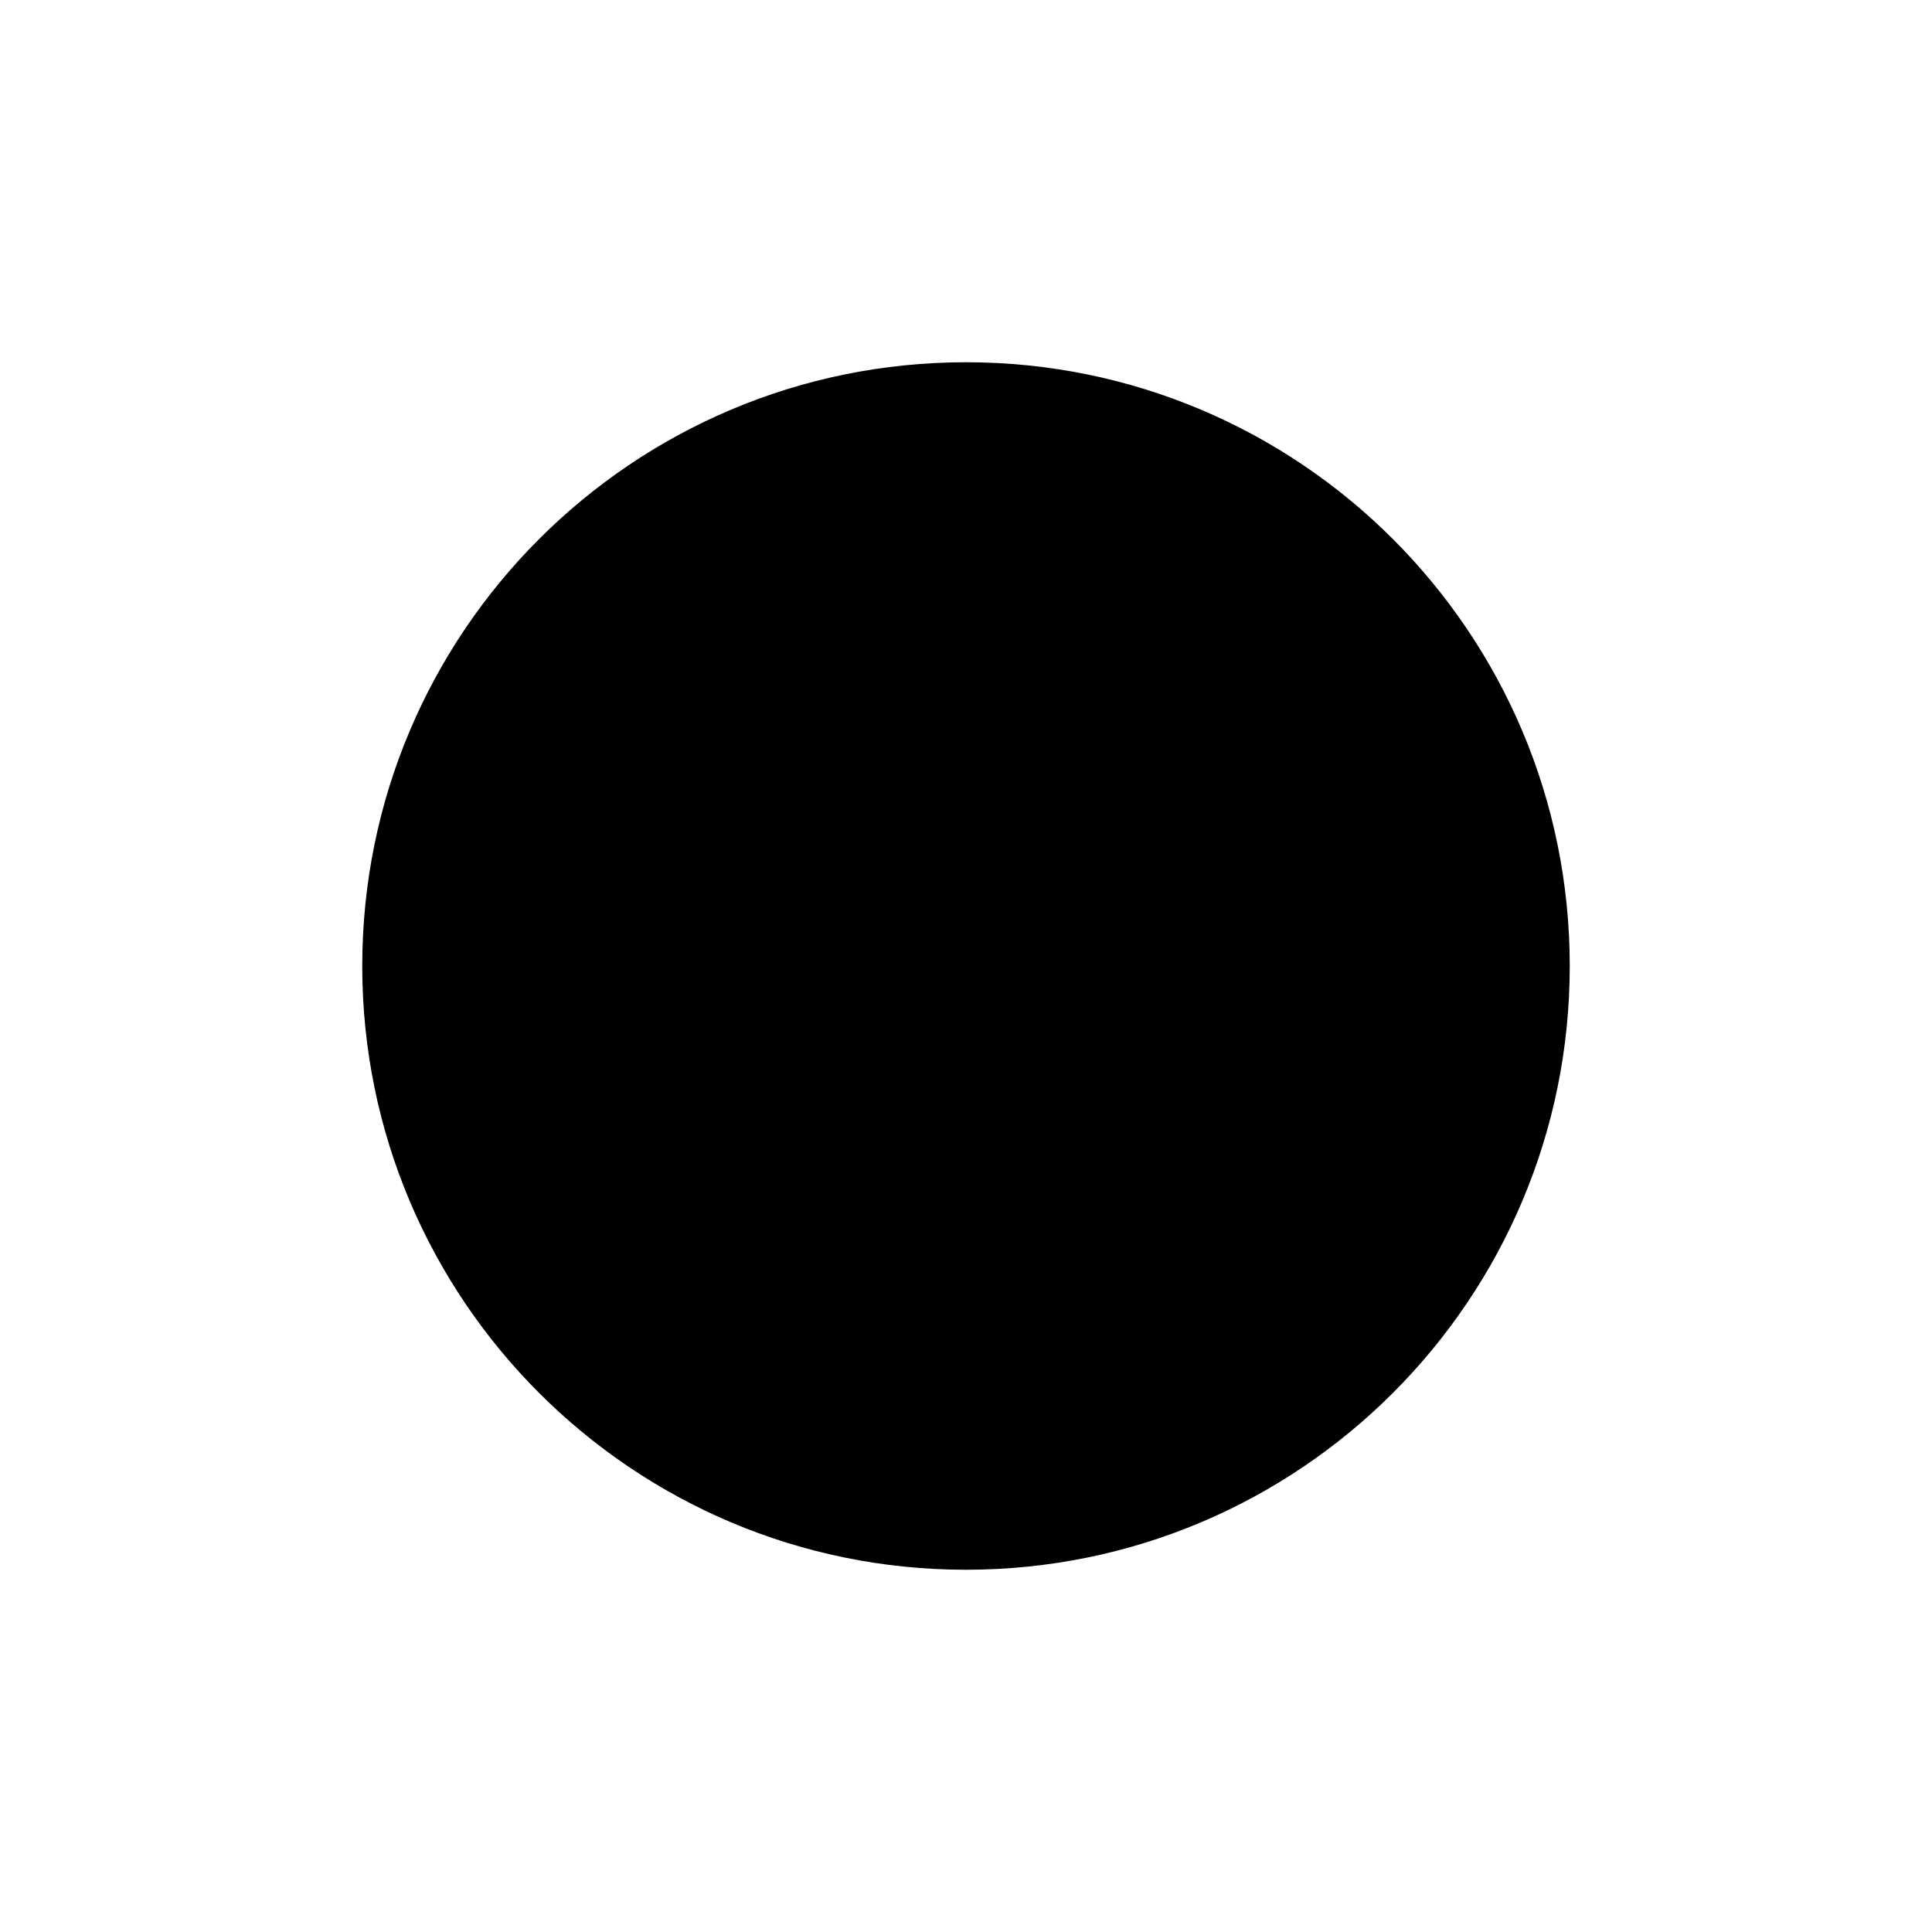<svg viewBox="-2.4 -2.4 28.80 28.80" xmlns="http://www.w3.org/2000/svg" transform="rotate(0)">
	<path id="r_arrow" d="M13 15L16 12M16 12L13 9M16 12H8M21 12C21 7.029 16.971 3 12 3C7.029 3 3 7.029 3 12C3 16.971 7.029 21 12 21C16.971 21 21 16.971 21 12Z" stroke-width="2.4" stroke-linecap="round" stroke-linejoin="round" />
</svg>
